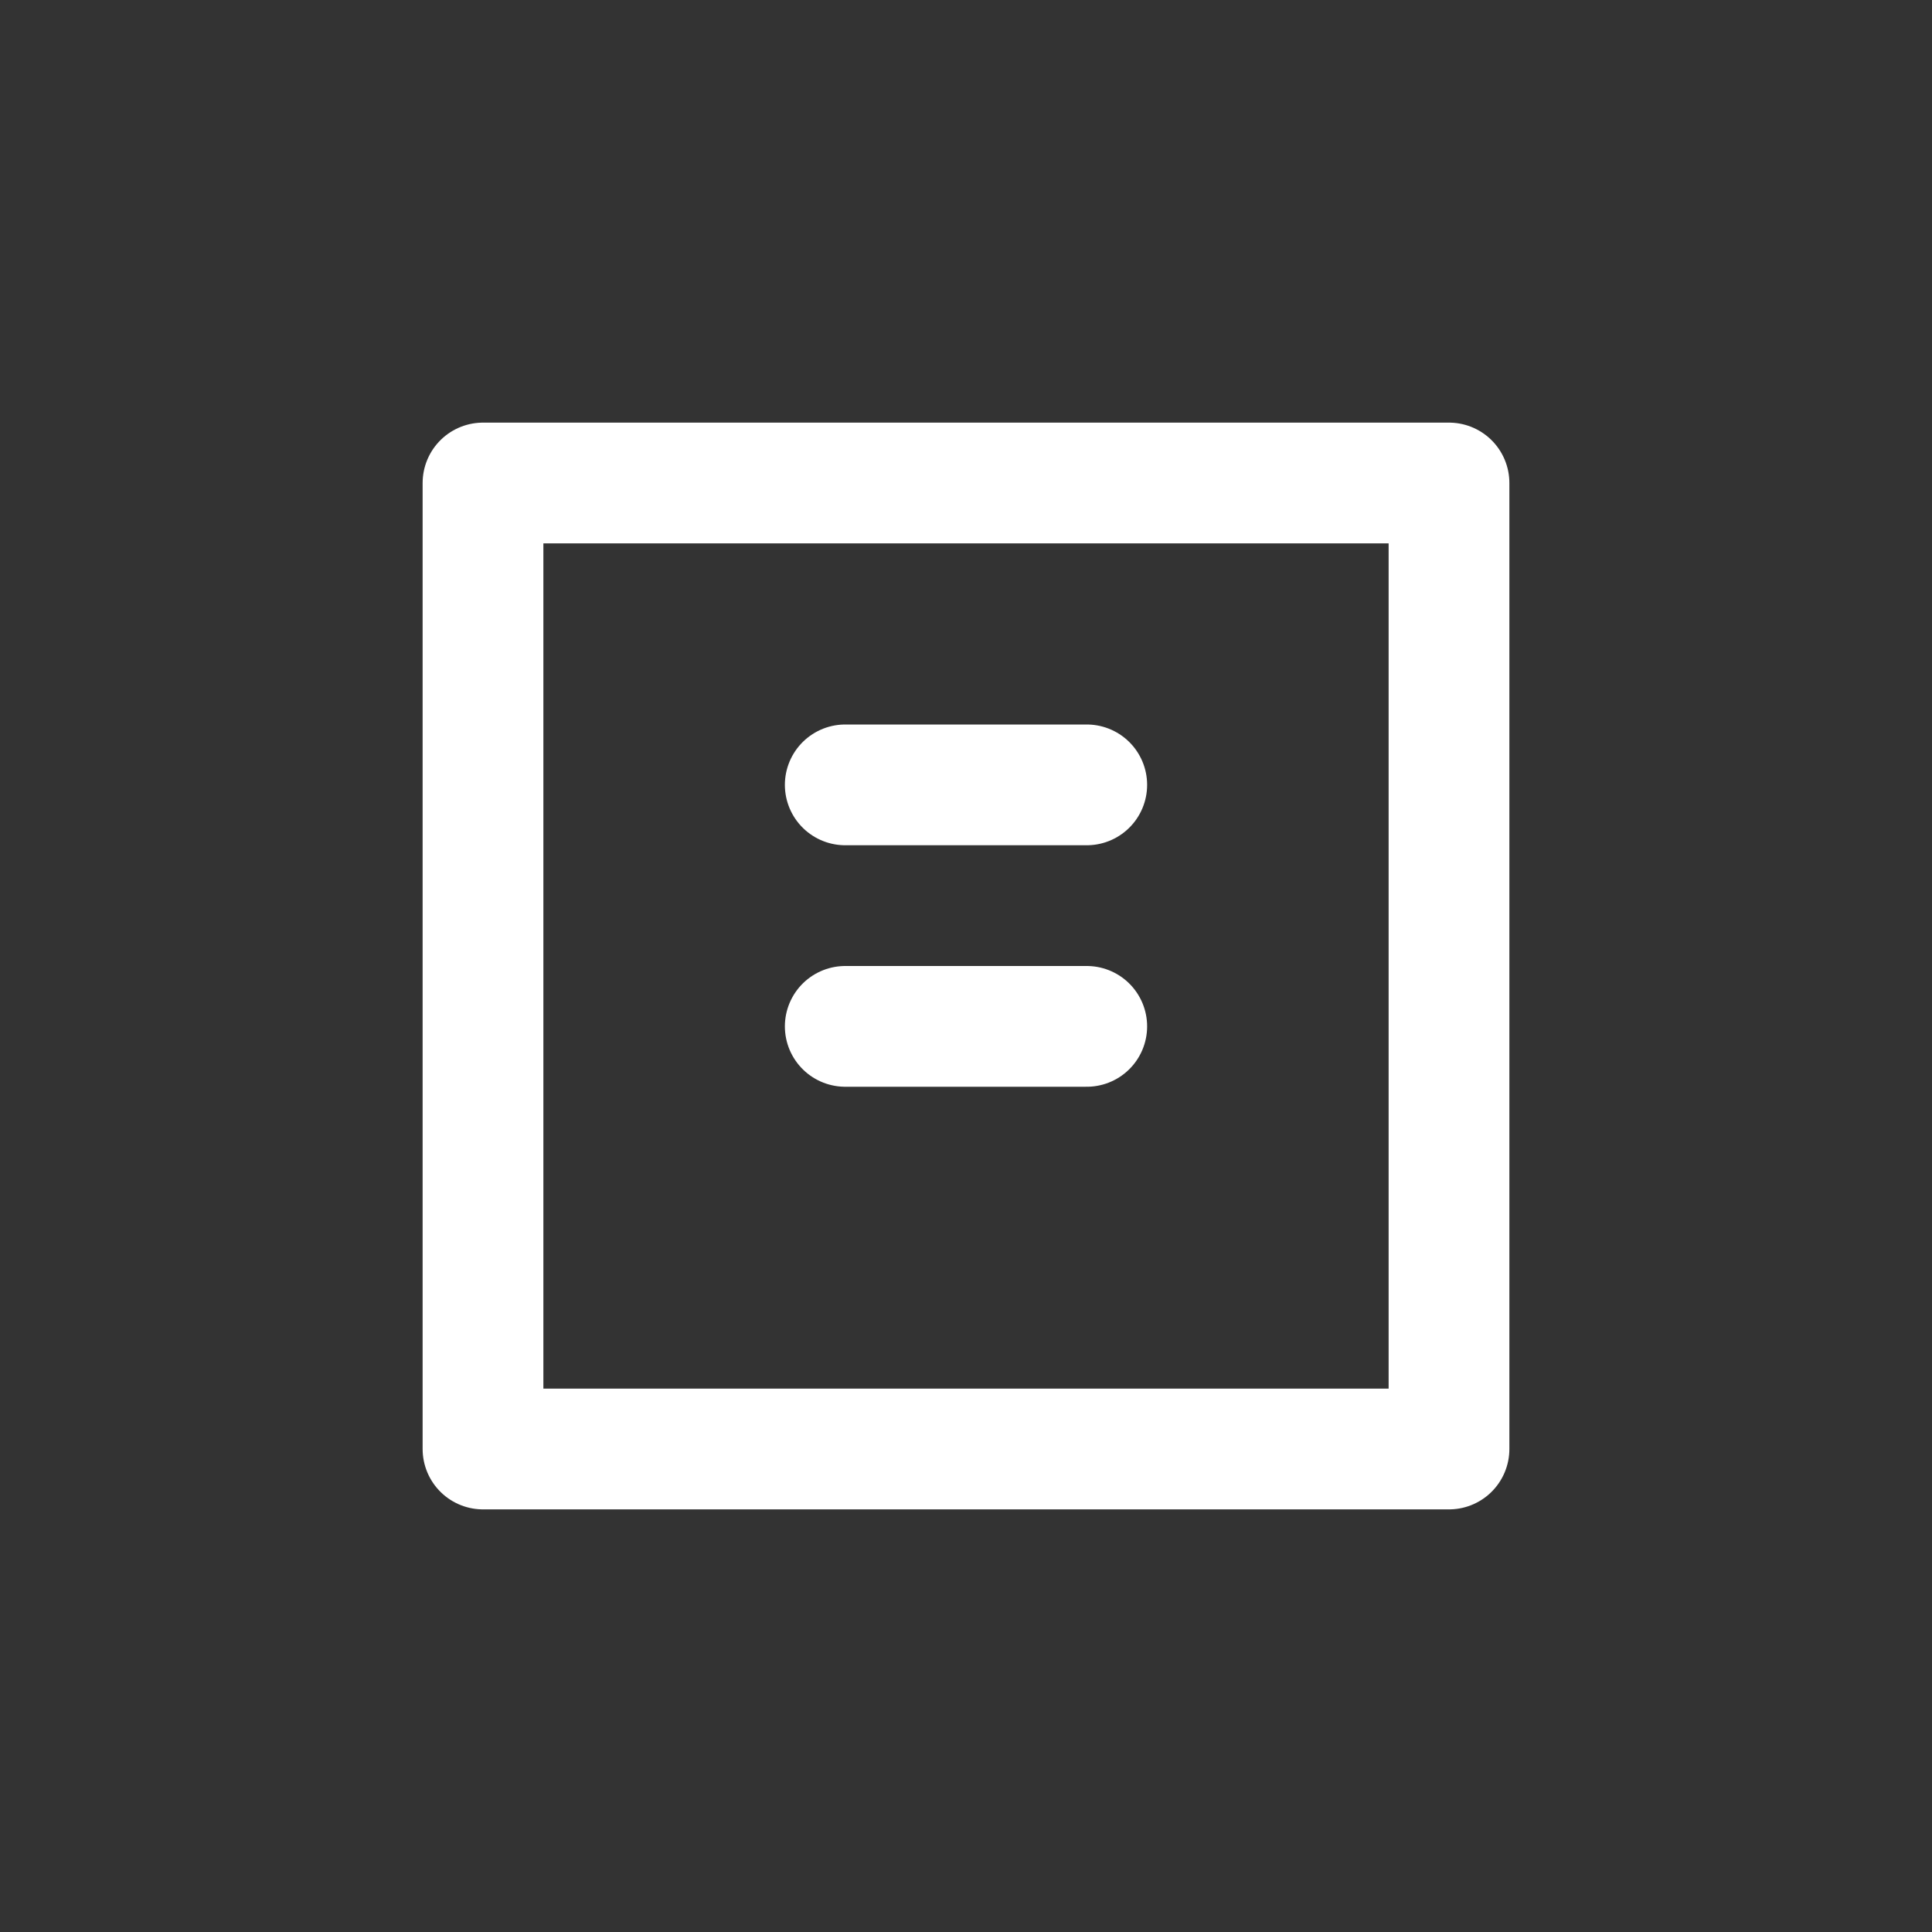 <svg width="64" height="64" viewBox="0 0 64 64" fill="none" xmlns="http://www.w3.org/2000/svg">
<rect x="0" y="0" width="64" height="64" fill="#333333" stroke="none"/>
<path d="M16 16H48V48H16V16Z" stroke="white" stroke-width="4" stroke-linecap="round" stroke-linejoin="round"/>
<path d="M28 26H36" stroke="white" stroke-width="4" stroke-linecap="round" stroke-linejoin="round"/>
<path d="M28 34H36" stroke="white" stroke-width="4" stroke-linecap="round" stroke-linejoin="round"/>
</svg>
